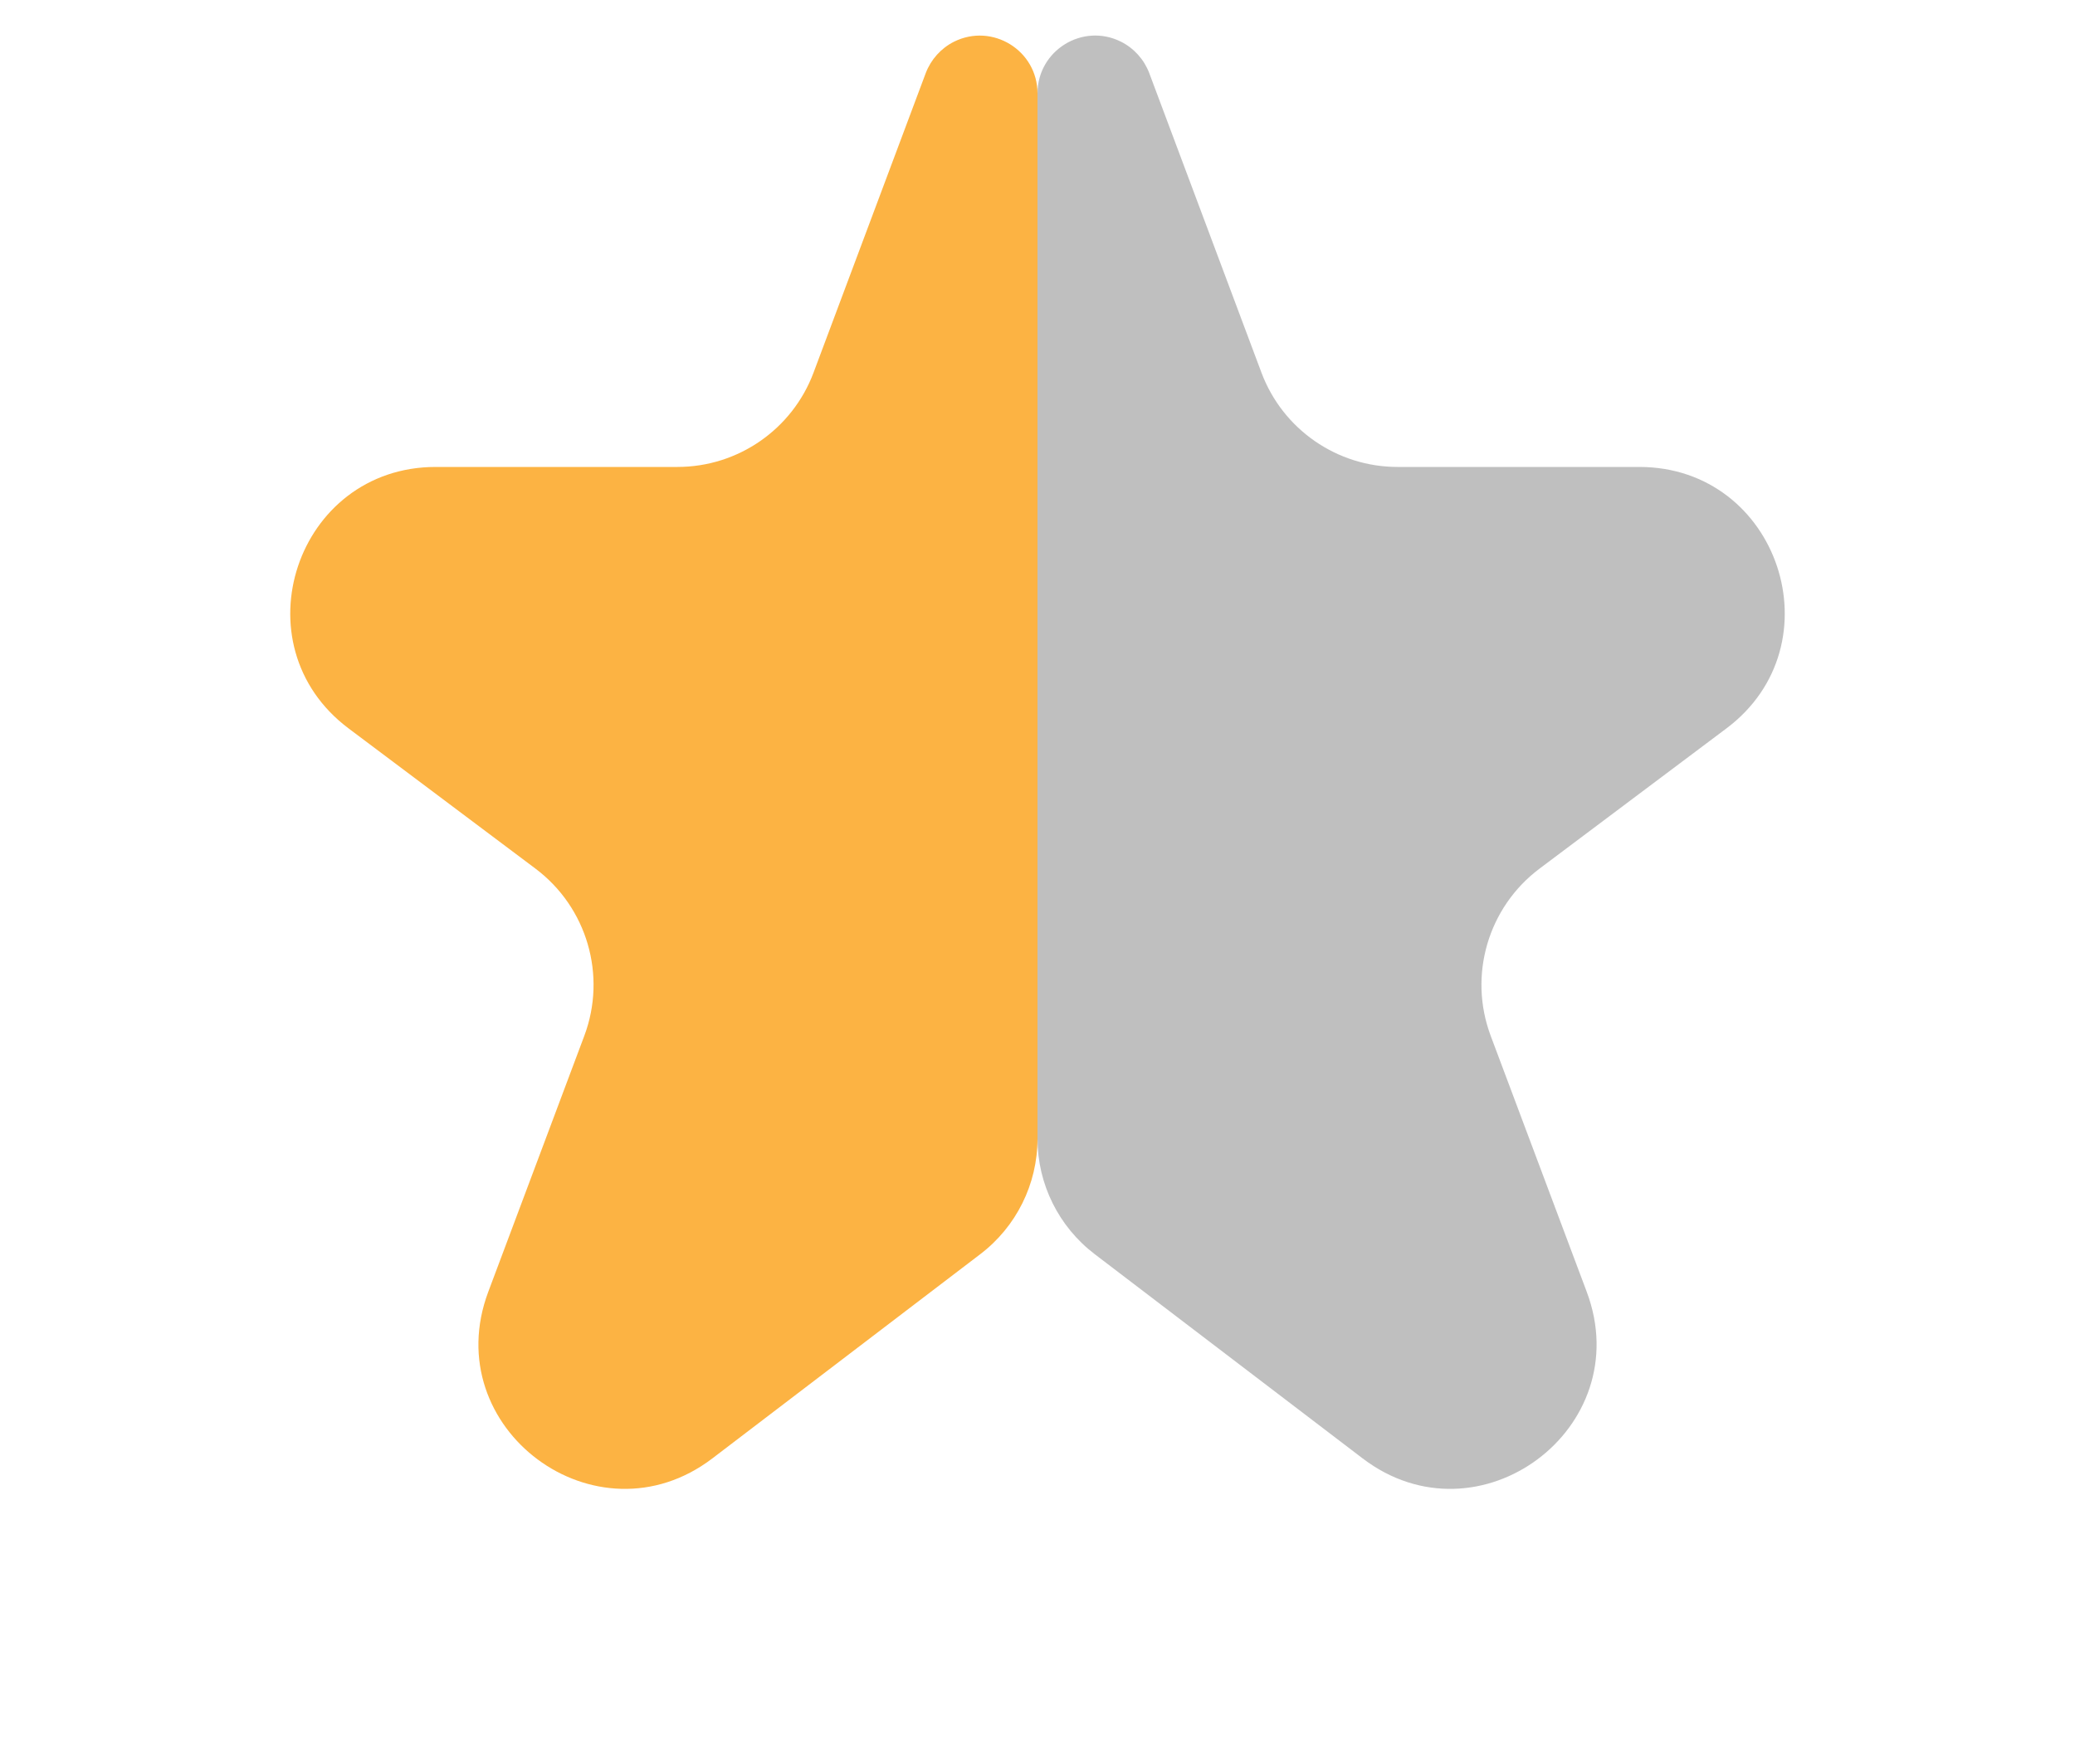 <svg width="20" height="17" viewBox="0 0 20 17" fill="none" xmlns="http://www.w3.org/2000/svg">
<path opacity="0.25" fill-rule="evenodd" clip-rule="evenodd" d="M10.552 12.087C10.204 11.822 10 11.411 10 10.974V0.9C10 0.486 10.435 0.217 10.805 0.402C10.93 0.465 11.027 0.573 11.077 0.704L12.159 3.592C12.364 4.138 12.887 4.5 13.47 4.5H15.8C17.145 4.5 17.716 6.213 16.64 7.02L14.839 8.371C14.342 8.744 14.15 9.4 14.368 9.982L15.294 12.45C15.787 13.765 14.252 14.906 13.134 14.055L10.552 12.087Z" fill="black"/>
<path fill-rule="evenodd" clip-rule="evenodd" d="M10 10.974C10 11.411 9.796 11.822 9.448 12.087L6.866 14.055C5.748 14.906 4.213 13.765 4.706 12.45L5.632 9.982C5.85 9.4 5.658 8.744 5.161 8.371L3.36 7.02C2.284 6.213 2.855 4.5 4.2 4.5H6.53C7.113 4.5 7.636 4.138 7.841 3.592L8.923 0.704C8.973 0.573 9.07 0.465 9.195 0.402C9.565 0.218 10 0.486 10 0.9V5V10.974Z" fill="#FCB343"/>
</svg>
